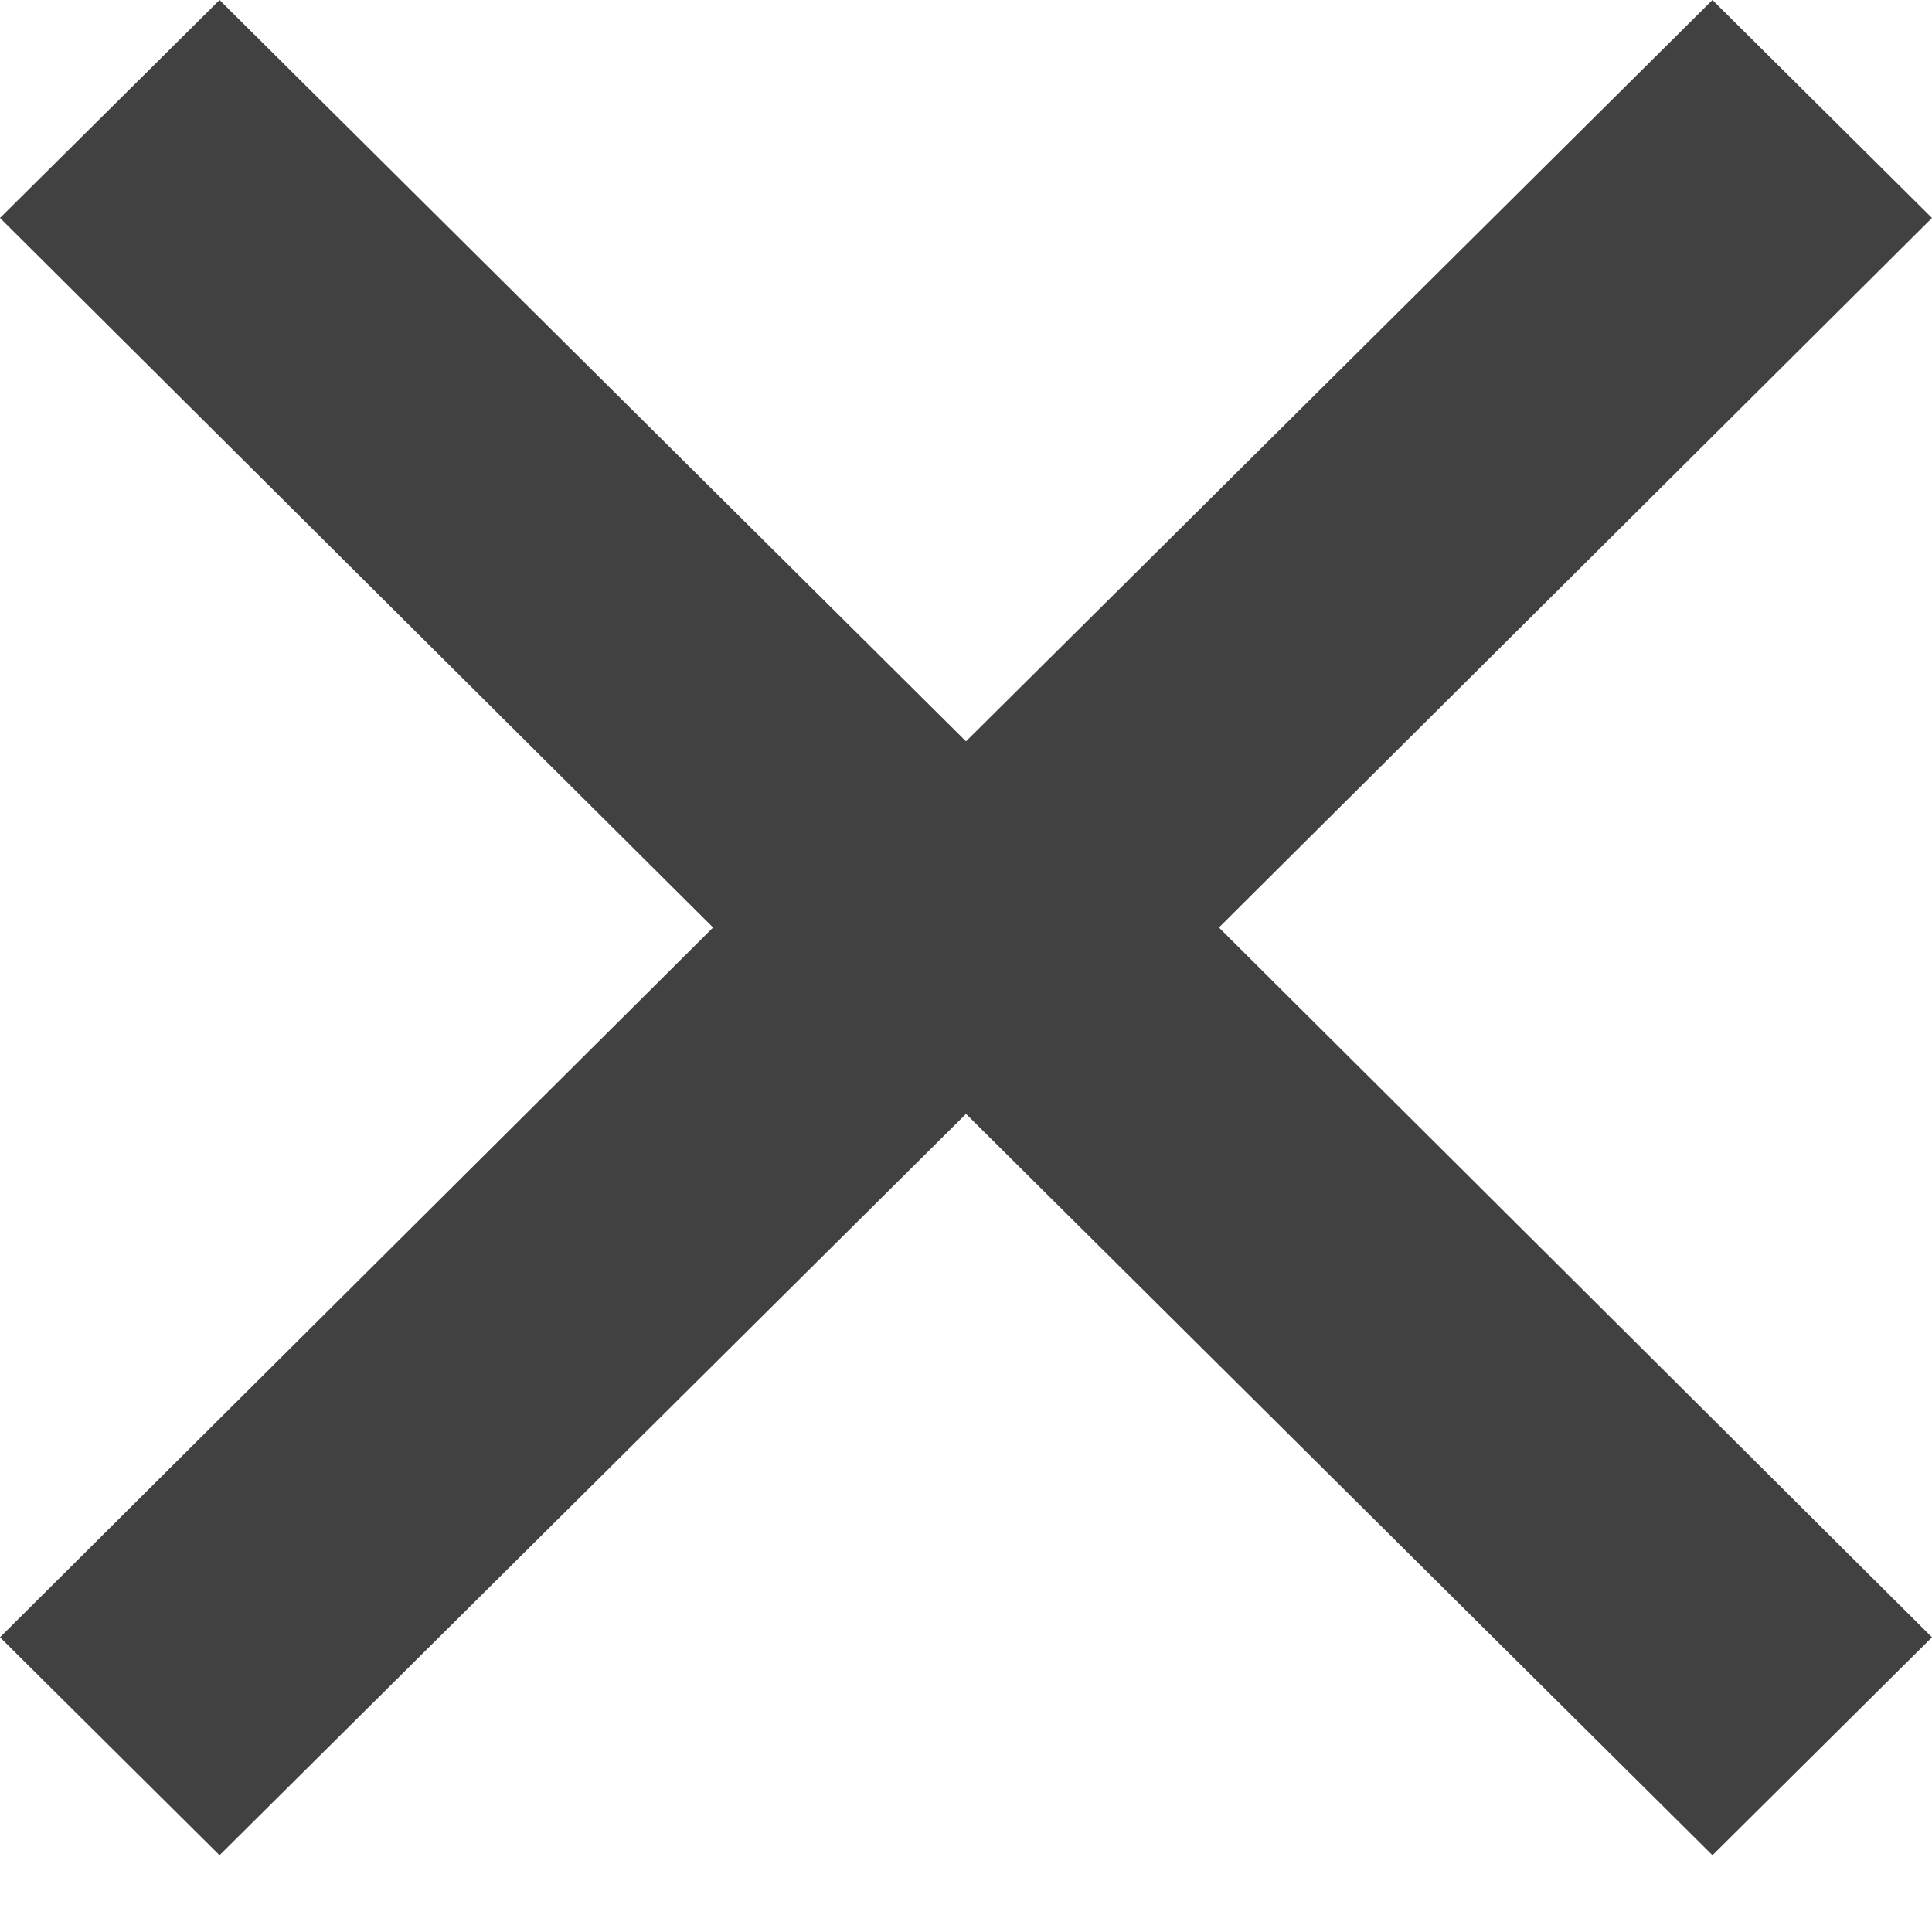 <?xml version="1.0" encoding="UTF-8"?>
<svg width="11px" height="11px" viewBox="0 0 11 11" version="1.1" xmlns="http://www.w3.org/2000/svg" xmlns:xlink="http://www.w3.org/1999/xlink">
    <!-- Generator: Sketch 50.2 (55047) - http://www.bohemiancoding.com/sketch -->
    <title>Combined Shape</title>
    <desc>Created with Sketch.</desc>
    <defs></defs>
    <g id="Busca" stroke="none" stroke-width="1" fill="none" fill-rule="evenodd">
        <g id="Android-360/busca" transform="translate(-275, -101)" fill="#424142" fill-rule="nonzero">
            <g id="Group-4" transform="translate(0, 81)">
                <path d="M280.5,26.342 L276.25,30.563 L275,29.322 L279.06,25.281 L275,21.241 L276.25,20 L280.5,24.221 L284.75,20 L286,21.241 L281.94,25.281 L286,29.322 L284.75,30.563 L280.5,26.342 Z" id="Combined-Shape"></path>
            </g>
        </g>
    </g>
</svg>